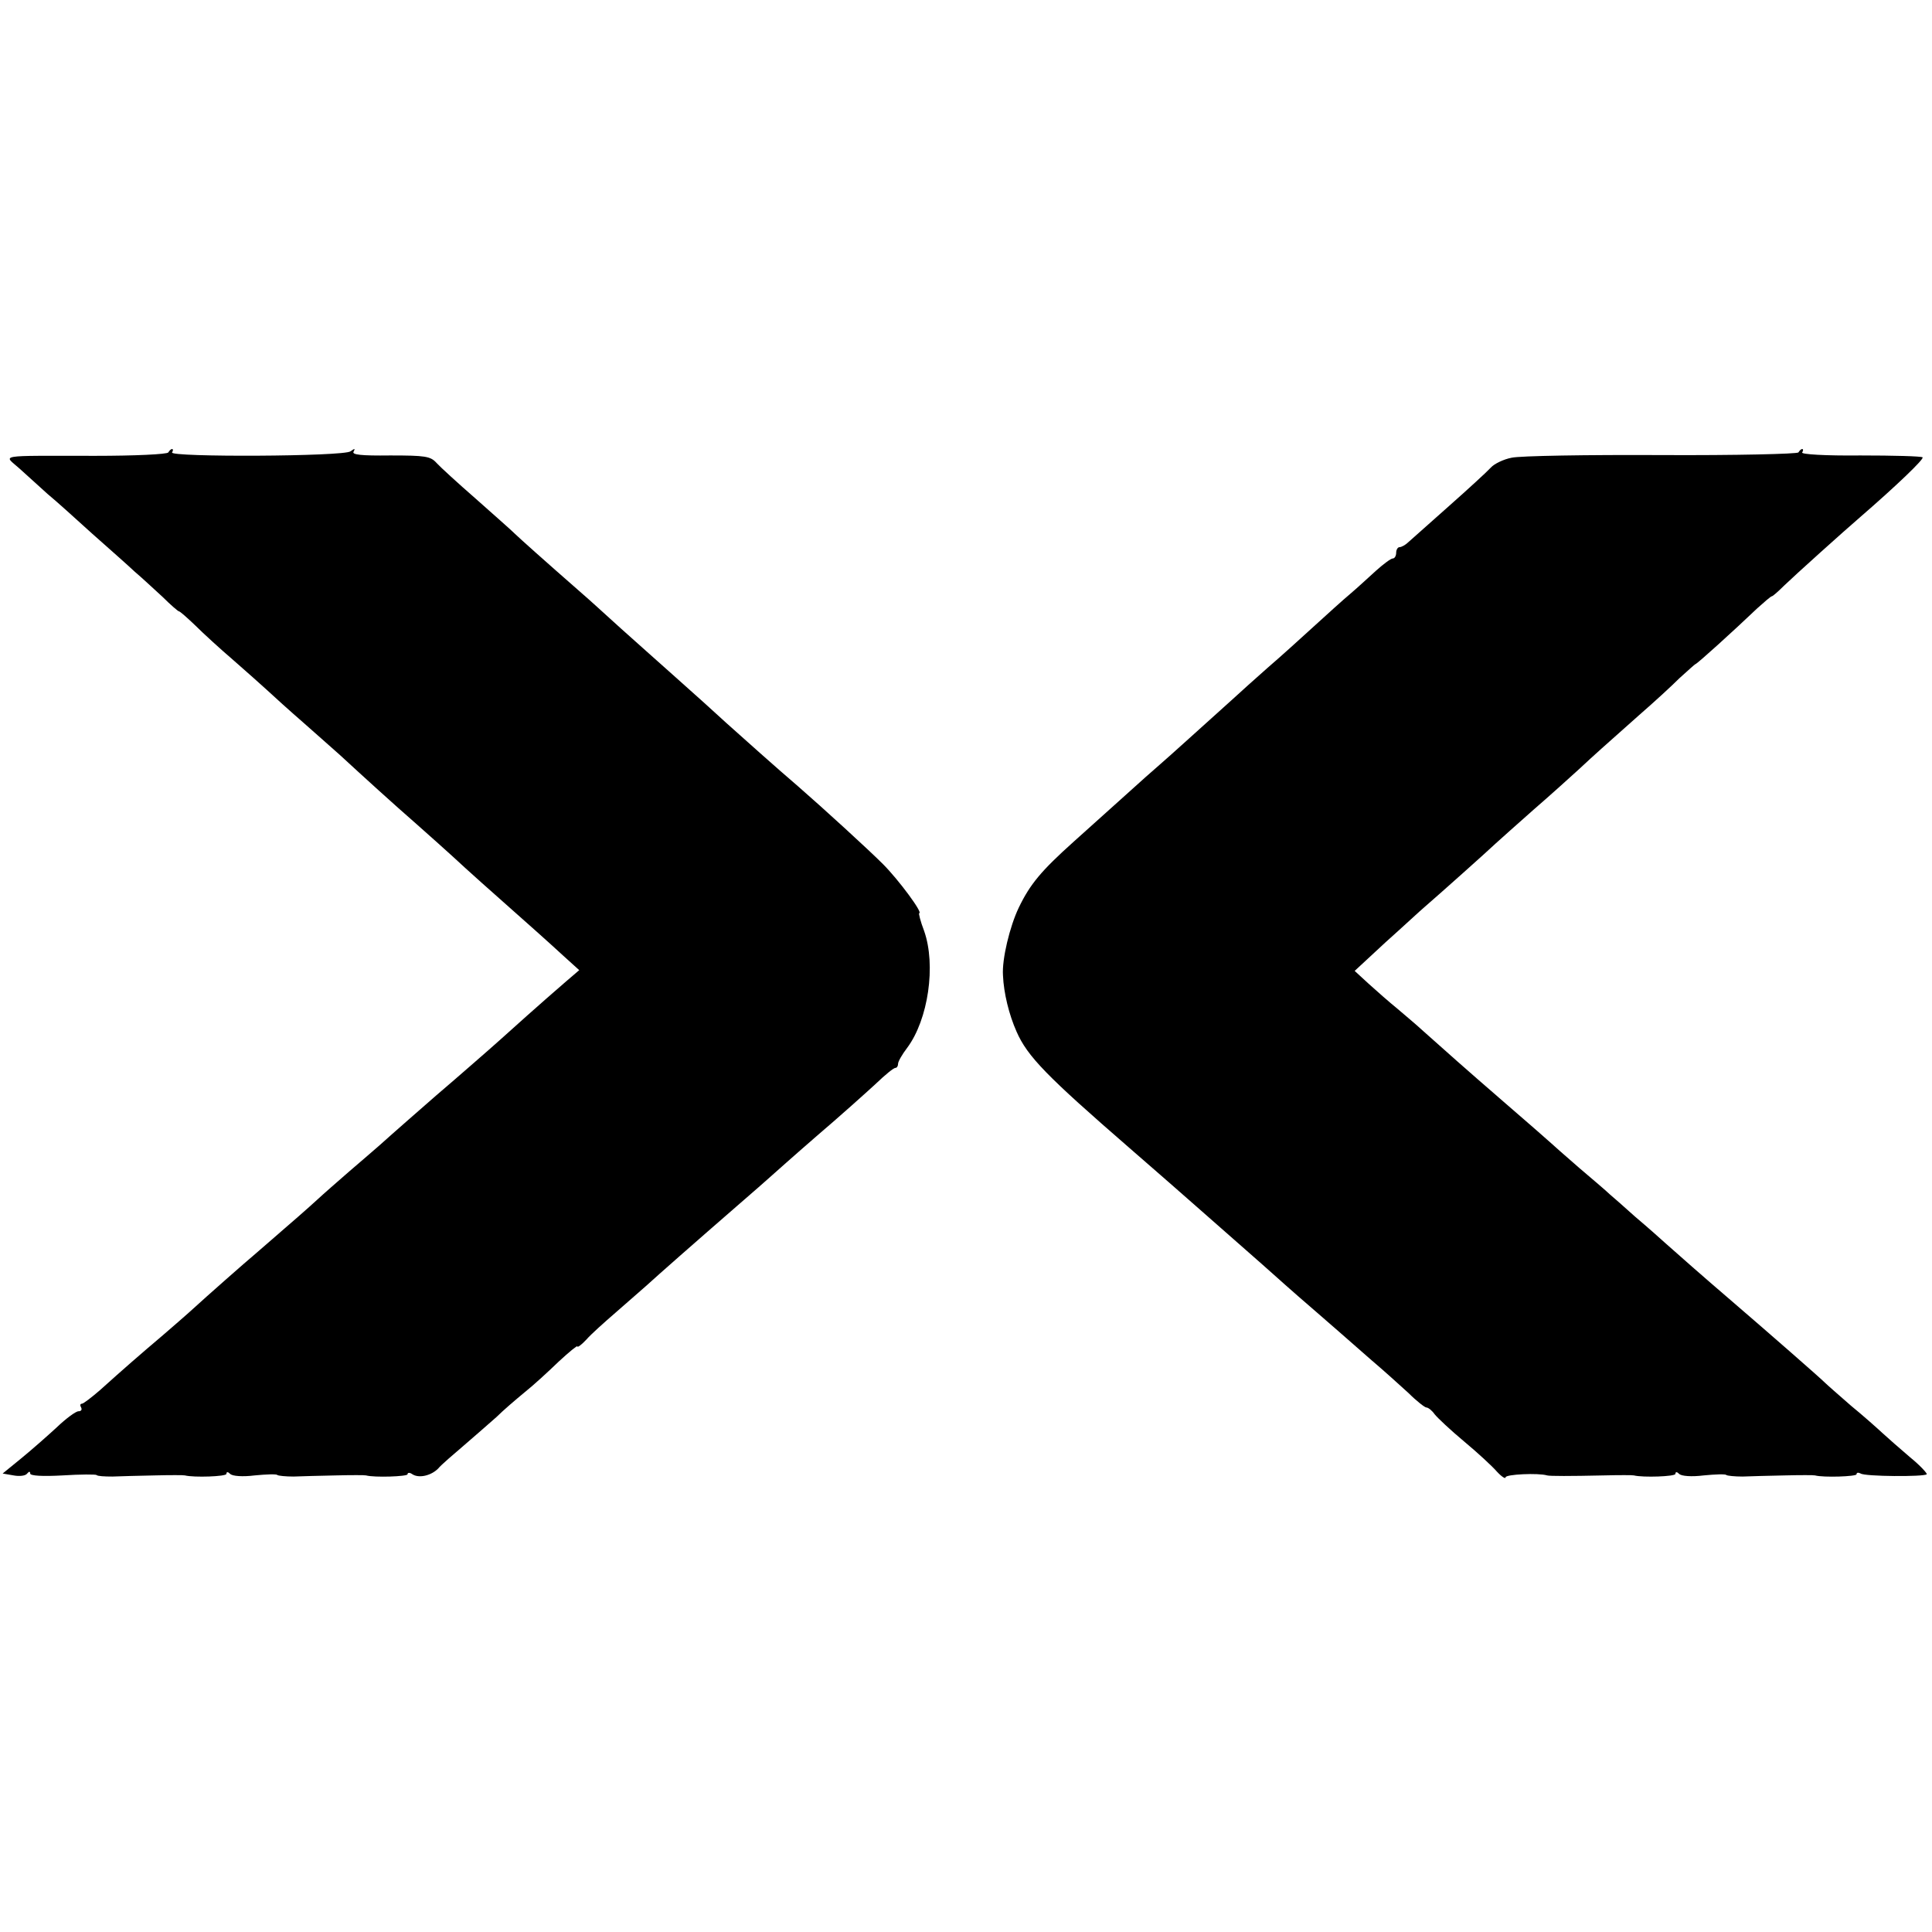 <?xml version="1.0" standalone="no"?>
<!DOCTYPE svg PUBLIC "-//W3C//DTD SVG 20010904//EN"
 "http://www.w3.org/TR/2001/REC-SVG-20010904/DTD/svg10.dtd">
<svg version="1.0" xmlns="http://www.w3.org/2000/svg"
 width="512pt" height="512pt" viewBox="0 0 512 512"
 preserveAspectRatio="xMidYMid meet">
<g transform="translate(0,512) scale(0.1,-0.1)"
fill="#000000" stroke="none">
<path d="M446 3921 c-3 -5 -90 -9 -193 -9 -268 0 -243 4 -201 -34 20 -18 53
-48 74 -67 22 -18 75 -66 118 -105 44 -39 95 -84 113 -101 19 -16 52 -47 74
-67 21 -21 41 -38 43 -38 3 0 22 -17 43 -37 21 -21 67 -63 102 -93 34 -30 75
-66 90 -80 15 -14 58 -53 96 -86 39 -34 82 -73 96 -85 64 -59 141 -129 204
-184 37 -33 80 -71 95 -85 15 -14 49 -45 76 -69 141 -125 179 -159 217 -194
l42 -38 -35 -30 c-65 -56 -152 -134 -174 -154 -22 -20 -130 -114 -170 -148
-24 -21 -118 -103 -150 -132 -13 -11 -48 -42 -80 -69 -31 -27 -70 -61 -85 -75
-25 -23 -57 -51 -161 -141 -31 -26 -133 -116 -169 -149 -14 -13 -50 -44 -80
-70 -59 -50 -105 -90 -166 -145 -22 -19 -44 -36 -48 -36 -5 0 -5 -5 -2 -10 3
-6 0 -10 -7 -10 -7 0 -33 -19 -58 -43 -25 -23 -67 -60 -94 -82 l-49 -40 29 -5
c16 -3 32 -1 36 5 5 6 8 6 8 0 0 -6 32 -8 86 -5 47 3 88 3 90 1 2 -3 21 -4 42
-4 20 1 71 2 112 3 41 1 77 1 80 0 24 -6 110 -3 110 4 0 6 4 6 10 0 6 -6 33
-8 65 -4 31 3 58 4 60 1 3 -2 22 -4 43 -4 20 1 71 2 112 3 41 1 77 1 80 0 22
-6 110 -3 110 3 0 5 6 5 13 0 17 -11 49 -4 68 15 8 10 40 37 69 62 29 25 68
59 86 75 17 17 51 46 74 65 24 19 64 56 91 82 27 25 49 43 49 40 0 -4 11 4 24
18 12 14 48 46 78 72 30 26 66 58 80 70 34 31 126 112 248 218 35 30 71 62 80
70 9 8 65 58 125 110 61 52 130 114 155 137 25 24 48 43 53 43 4 0 7 5 7 11 0
6 11 25 24 42 56 75 77 219 45 310 -10 26 -15 47 -13 47 11 0 -55 89 -96 130
-39 39 -156 146 -226 207 -54 46 -150 132 -188 166 -50 46 -65 59 -141 127
-33 29 -95 85 -139 124 -43 39 -88 80 -101 91 -113 99 -162 143 -180 160 -11
11 -59 53 -105 94 -47 41 -93 83 -103 94 -16 18 -30 20 -123 20 -77 -1 -102 2
-97 10 5 9 3 9 -8 1 -17 -14 -481 -16 -473 -3 3 5 3 9 0 9 -3 0 -7 -4 -10 -9z"/>
<path d="M4766 3921 c-3 -4 -166 -8 -363 -7 -197 1 -375 -2 -397 -7 -21 -4
-46 -16 -55 -26 -9 -10 -59 -56 -111 -102 -52 -46 -101 -90 -108 -96 -7 -7
-18 -13 -23 -13 -5 0 -9 -7 -9 -15 0 -8 -4 -15 -9 -15 -5 0 -25 -15 -44 -32
-20 -18 -50 -46 -69 -62 -18 -15 -61 -54 -95 -85 -34 -31 -89 -81 -124 -111
-34 -30 -74 -66 -88 -79 -79 -71 -176 -159 -196 -176 -13 -11 -58 -51 -101
-90 -42 -38 -100 -90 -128 -115 -87 -78 -116 -113 -146 -175 -24 -50 -45 -137
-42 -180 2 -47 16 -104 36 -149 29 -66 80 -118 300 -309 34 -30 65 -56 191
-167 171 -150 184 -162 221 -195 18 -16 50 -44 71 -62 21 -18 52 -45 69 -60
17 -15 57 -50 89 -78 32 -27 76 -67 98 -87 21 -21 43 -38 47 -38 5 0 15 -8 22
-18 7 -9 42 -42 78 -72 36 -30 75 -66 87 -80 13 -14 23 -20 23 -15 0 8 87 12
110 5 7 -2 61 -2 150 0 41 1 77 1 80 0 24 -6 110 -3 110 4 0 6 4 6 10 0 6 -6
33 -8 65 -4 31 3 58 4 60 1 3 -2 22 -4 43 -4 20 1 71 2 112 3 41 1 77 1 80 0
22 -6 110 -3 110 3 0 5 5 5 11 2 11 -8 168 -9 175 -2 2 2 -17 23 -44 45 -27
23 -60 52 -73 64 -14 13 -51 46 -84 73 -32 28 -63 55 -69 61 -13 13 -142 126
-256 224 -55 47 -145 126 -166 145 -12 11 -48 43 -80 70 -31 28 -62 55 -68 60
-6 6 -42 37 -81 70 -38 33 -72 63 -75 66 -3 3 -59 52 -125 109 -112 97 -143
125 -216 190 -15 14 -45 39 -66 57 -21 17 -55 47 -76 66 l-37 34 82 76 c46 41
92 84 104 94 36 31 166 147 188 168 12 11 57 51 101 90 44 38 98 87 120 107
44 41 60 55 159 143 38 33 86 77 107 98 22 20 41 37 42 37 4 0 101 88 164 148
19 17 36 32 39 32 2 0 16 12 32 28 29 28 158 144 201 181 97 84 171 155 166
159 -3 3 -77 5 -165 5 -92 -1 -158 3 -154 8 3 5 3 9 0 9 -3 0 -7 -4 -10 -9z"/>
</g>
</svg>
